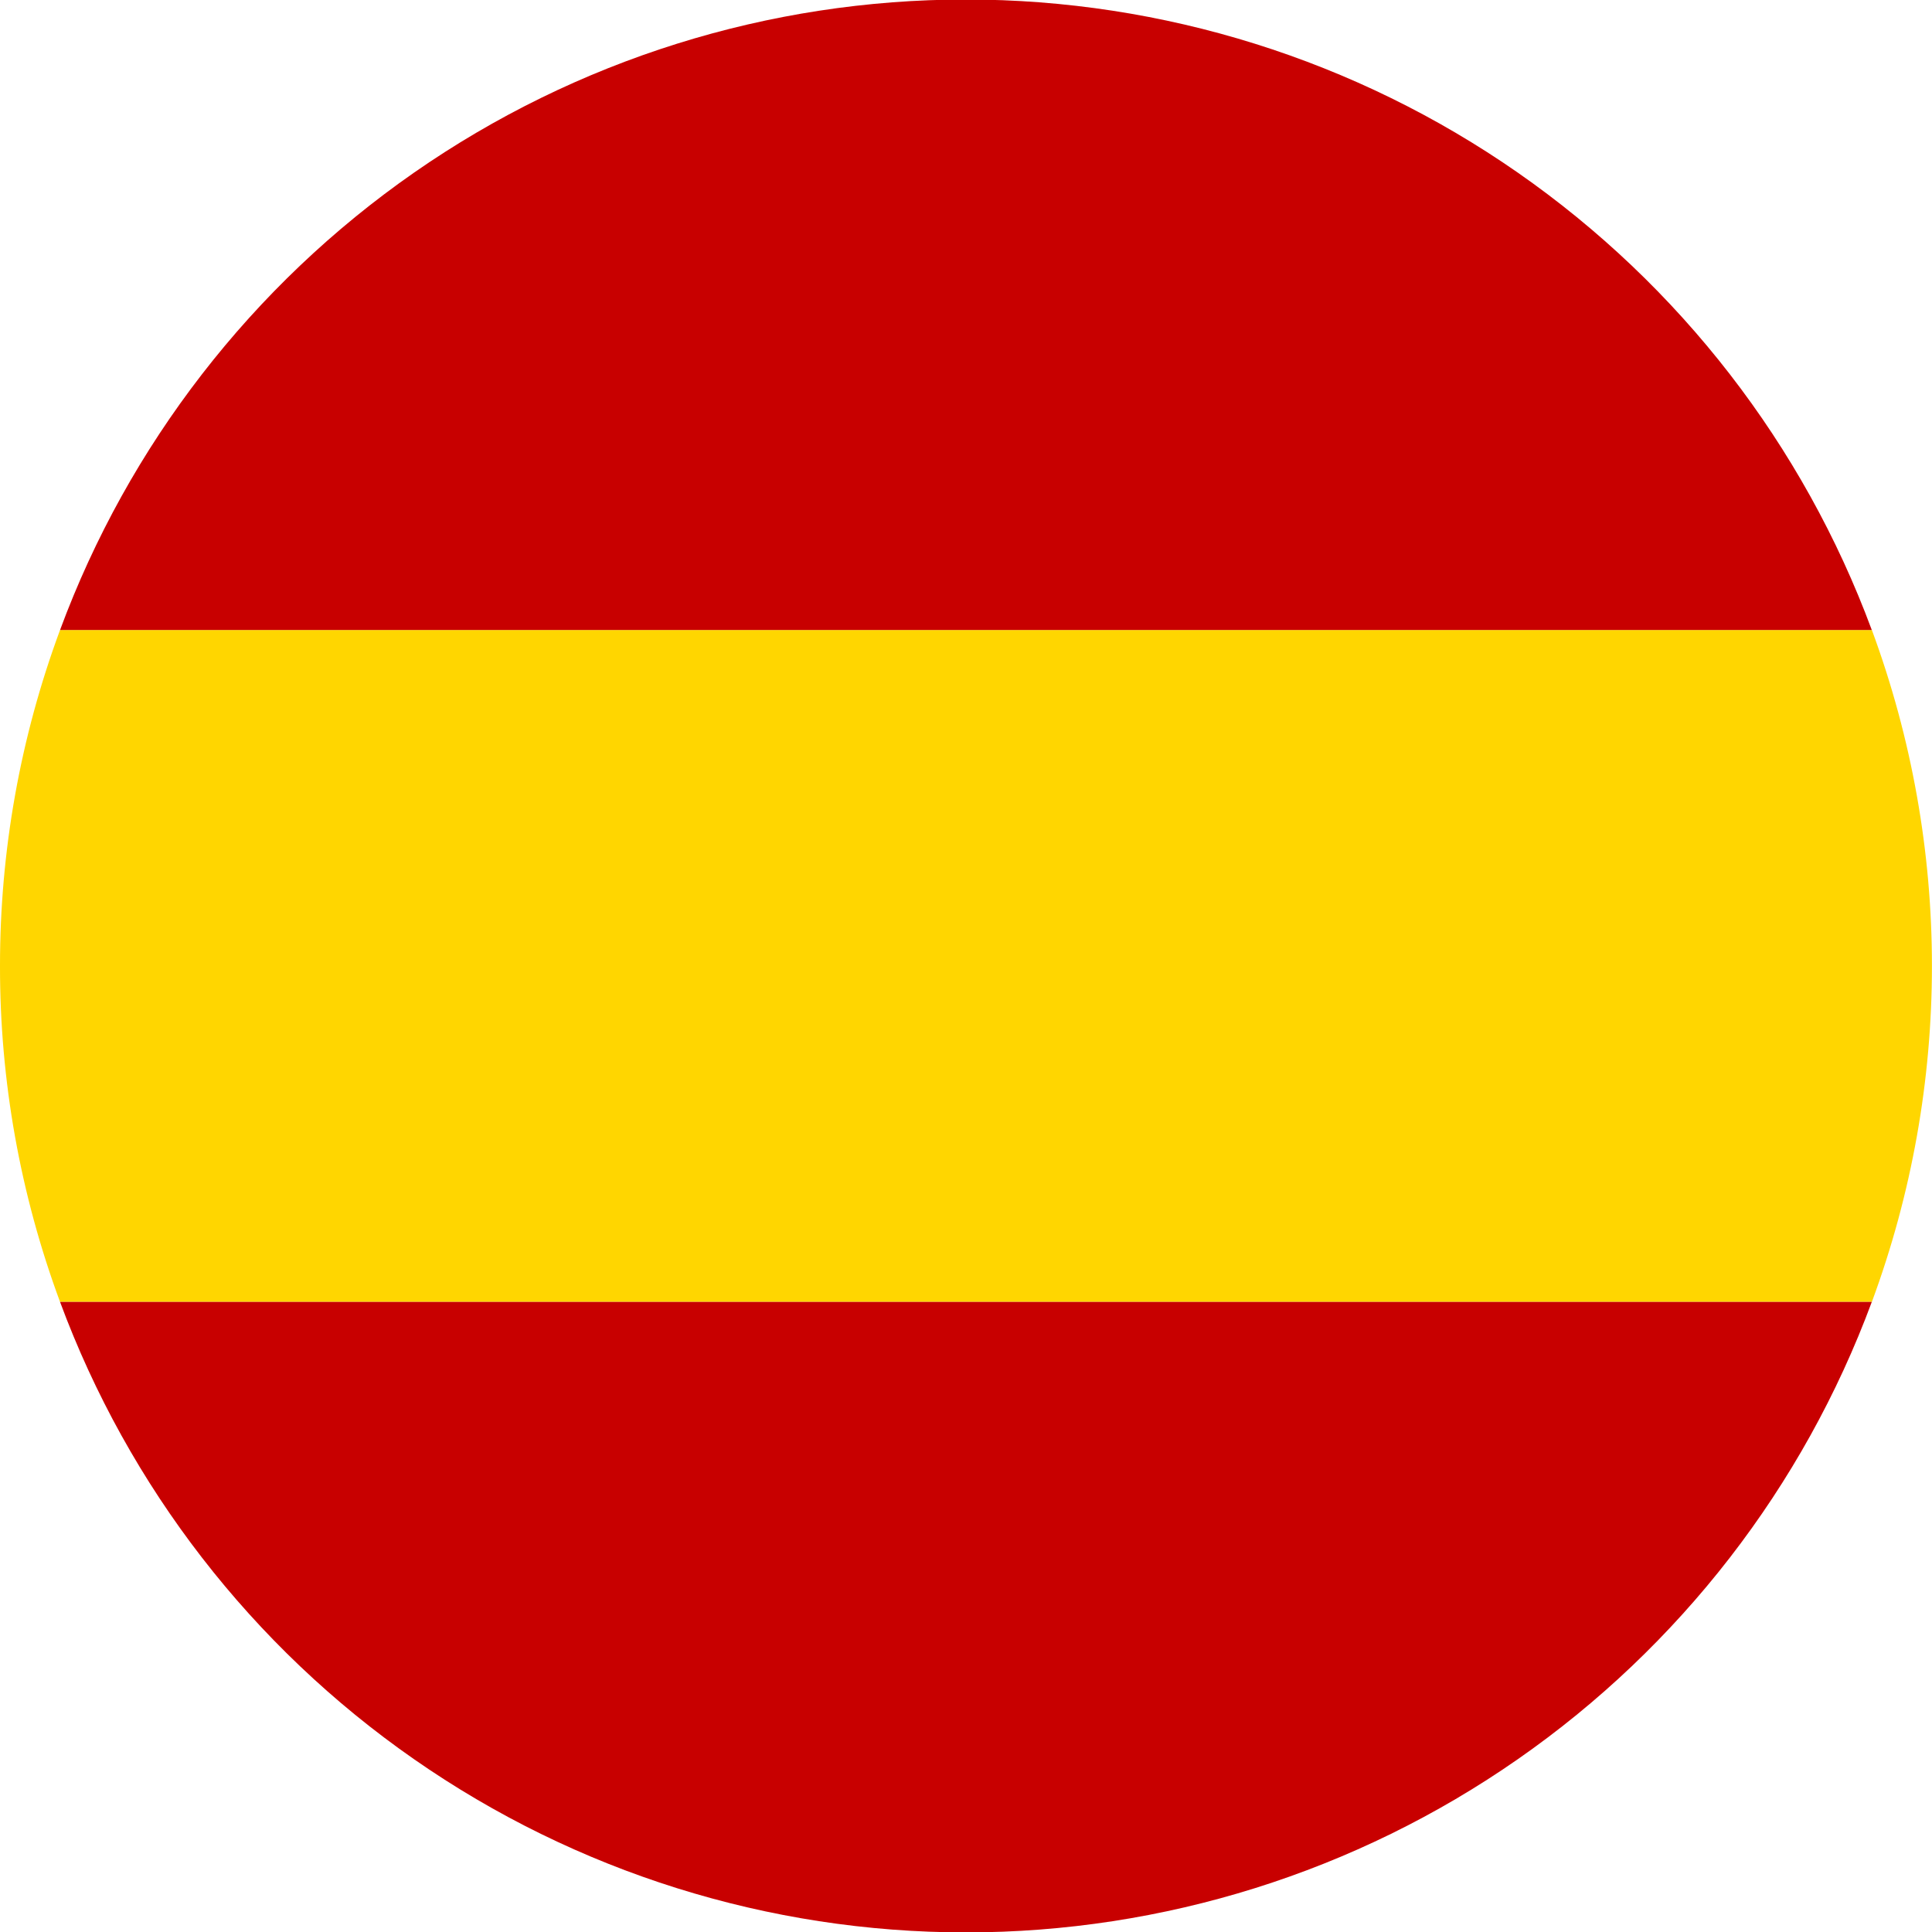 <svg width="24" height="24" viewBox="0 0 24 24" fill="none" xmlns="http://www.w3.org/2000/svg">
<g opacity="0.998">
<path opacity="0.998" d="M7.73241e-06 11.999C-0.002 13.424 0.251 14.837 0.746 16.173H23.253C24.248 13.48 24.248 10.519 23.253 7.826H0.746C0.251 9.161 -0.001 10.575 7.73241e-06 11.999Z" fill="#FFD600"/>
<path opacity="0.998" d="M23.252 7.826C22.401 5.527 20.866 3.545 18.854 2.144C16.843 0.744 14.45 -0.006 11.999 -0.006C9.548 -0.006 7.156 0.744 5.144 2.144C3.132 3.545 1.597 5.527 0.746 7.826H23.252Z" fill="#C80000"/>
<path opacity="0.998" d="M0.746 16.173C1.597 18.471 3.132 20.454 5.144 21.854C7.156 23.255 9.548 24.005 11.999 24.005C14.45 24.005 16.843 23.255 18.854 21.854C20.866 20.454 22.401 18.471 23.252 16.173H0.746Z" fill="#C80000"/>
</g>
</svg>
